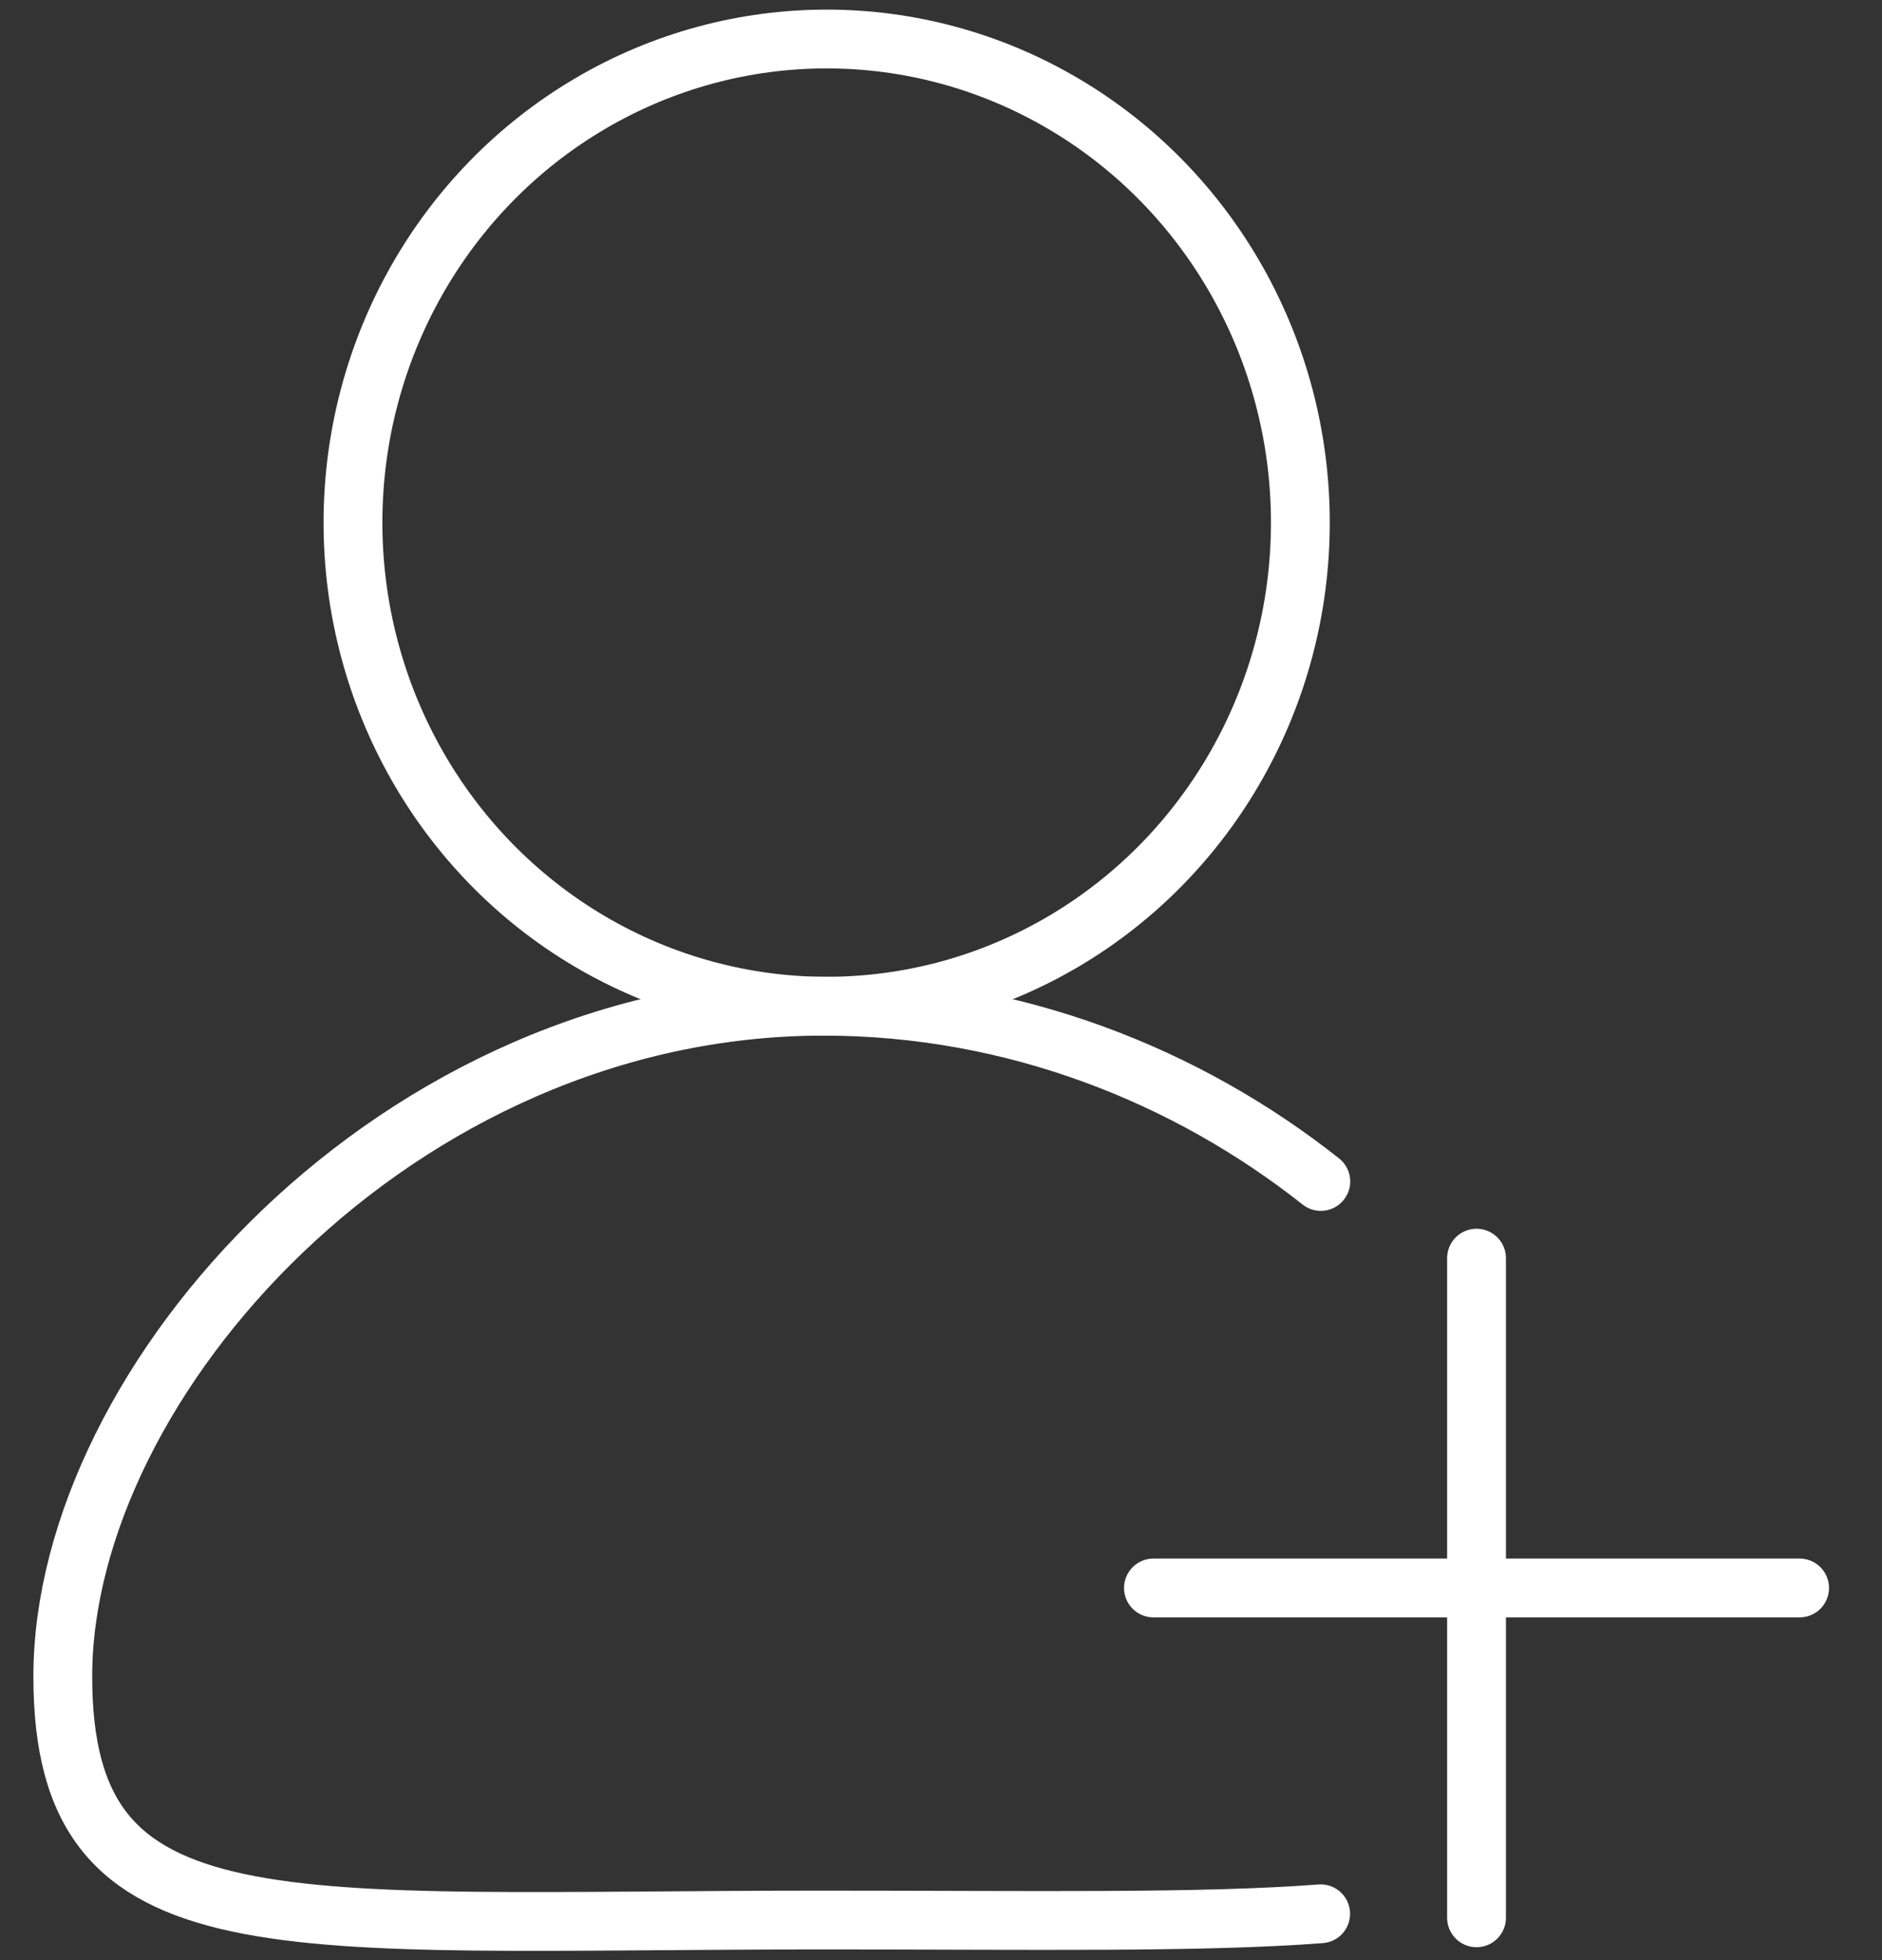 <?xml version="1.0" encoding="UTF-8"?>
<svg width="96px" height="100px" viewBox="0 0 96 100" version="1.1" xmlns="http://www.w3.org/2000/svg" xmlns:xlink="http://www.w3.org/1999/xlink">
    <rect x="0" y="0" width="96" height="100" fill="#333333" stroke="none"/>
    <!-- Generator: sketchtool 47.1 (45422) - http://www.bohemiancoding.com/sketch -->
    <title>img/icon-user-add</title>
    <desc>Created with sketchtool.</desc>
    <defs></defs>
    <g id="Img-Assets" stroke="none" stroke-width="1" fill="none" fill-rule="evenodd">
        <g id="img/icon-user-add" stroke="#FFFFFF">
            <g id="icon-user-add">
                <g transform="translate(2.908, 1.5)">
                    <path d="M64.466,58.774 C57.657,53.385 48.817,49.834 39.1,49.834 C17.337,49.834 0.295,68.974 0.295,84.03 C0.295,98.242 11.196,96.455 39.1,96.455 C49.922,96.455 58.338,96.602 64.458,96.136" id="Oval" stroke-width="3" stroke-linecap="round"></path>
                    <ellipse id="Oval" stroke-width="3" cx="39.26" cy="25.162" rx="24.163" ry="24.672"></ellipse>
                    <path d="M72.409,62.687 L72.409,96.34" id="Line-4" stroke-width="3" stroke-linecap="round"></path>
                    <path d="M88.889,79.514 L55.929,79.514" id="Line-4" stroke-width="3" stroke-linecap="round"></path>
                </g>
            </g>
        </g>
        <g id="Text" transform="translate(0, -937)"></g>
    </g>
</svg>